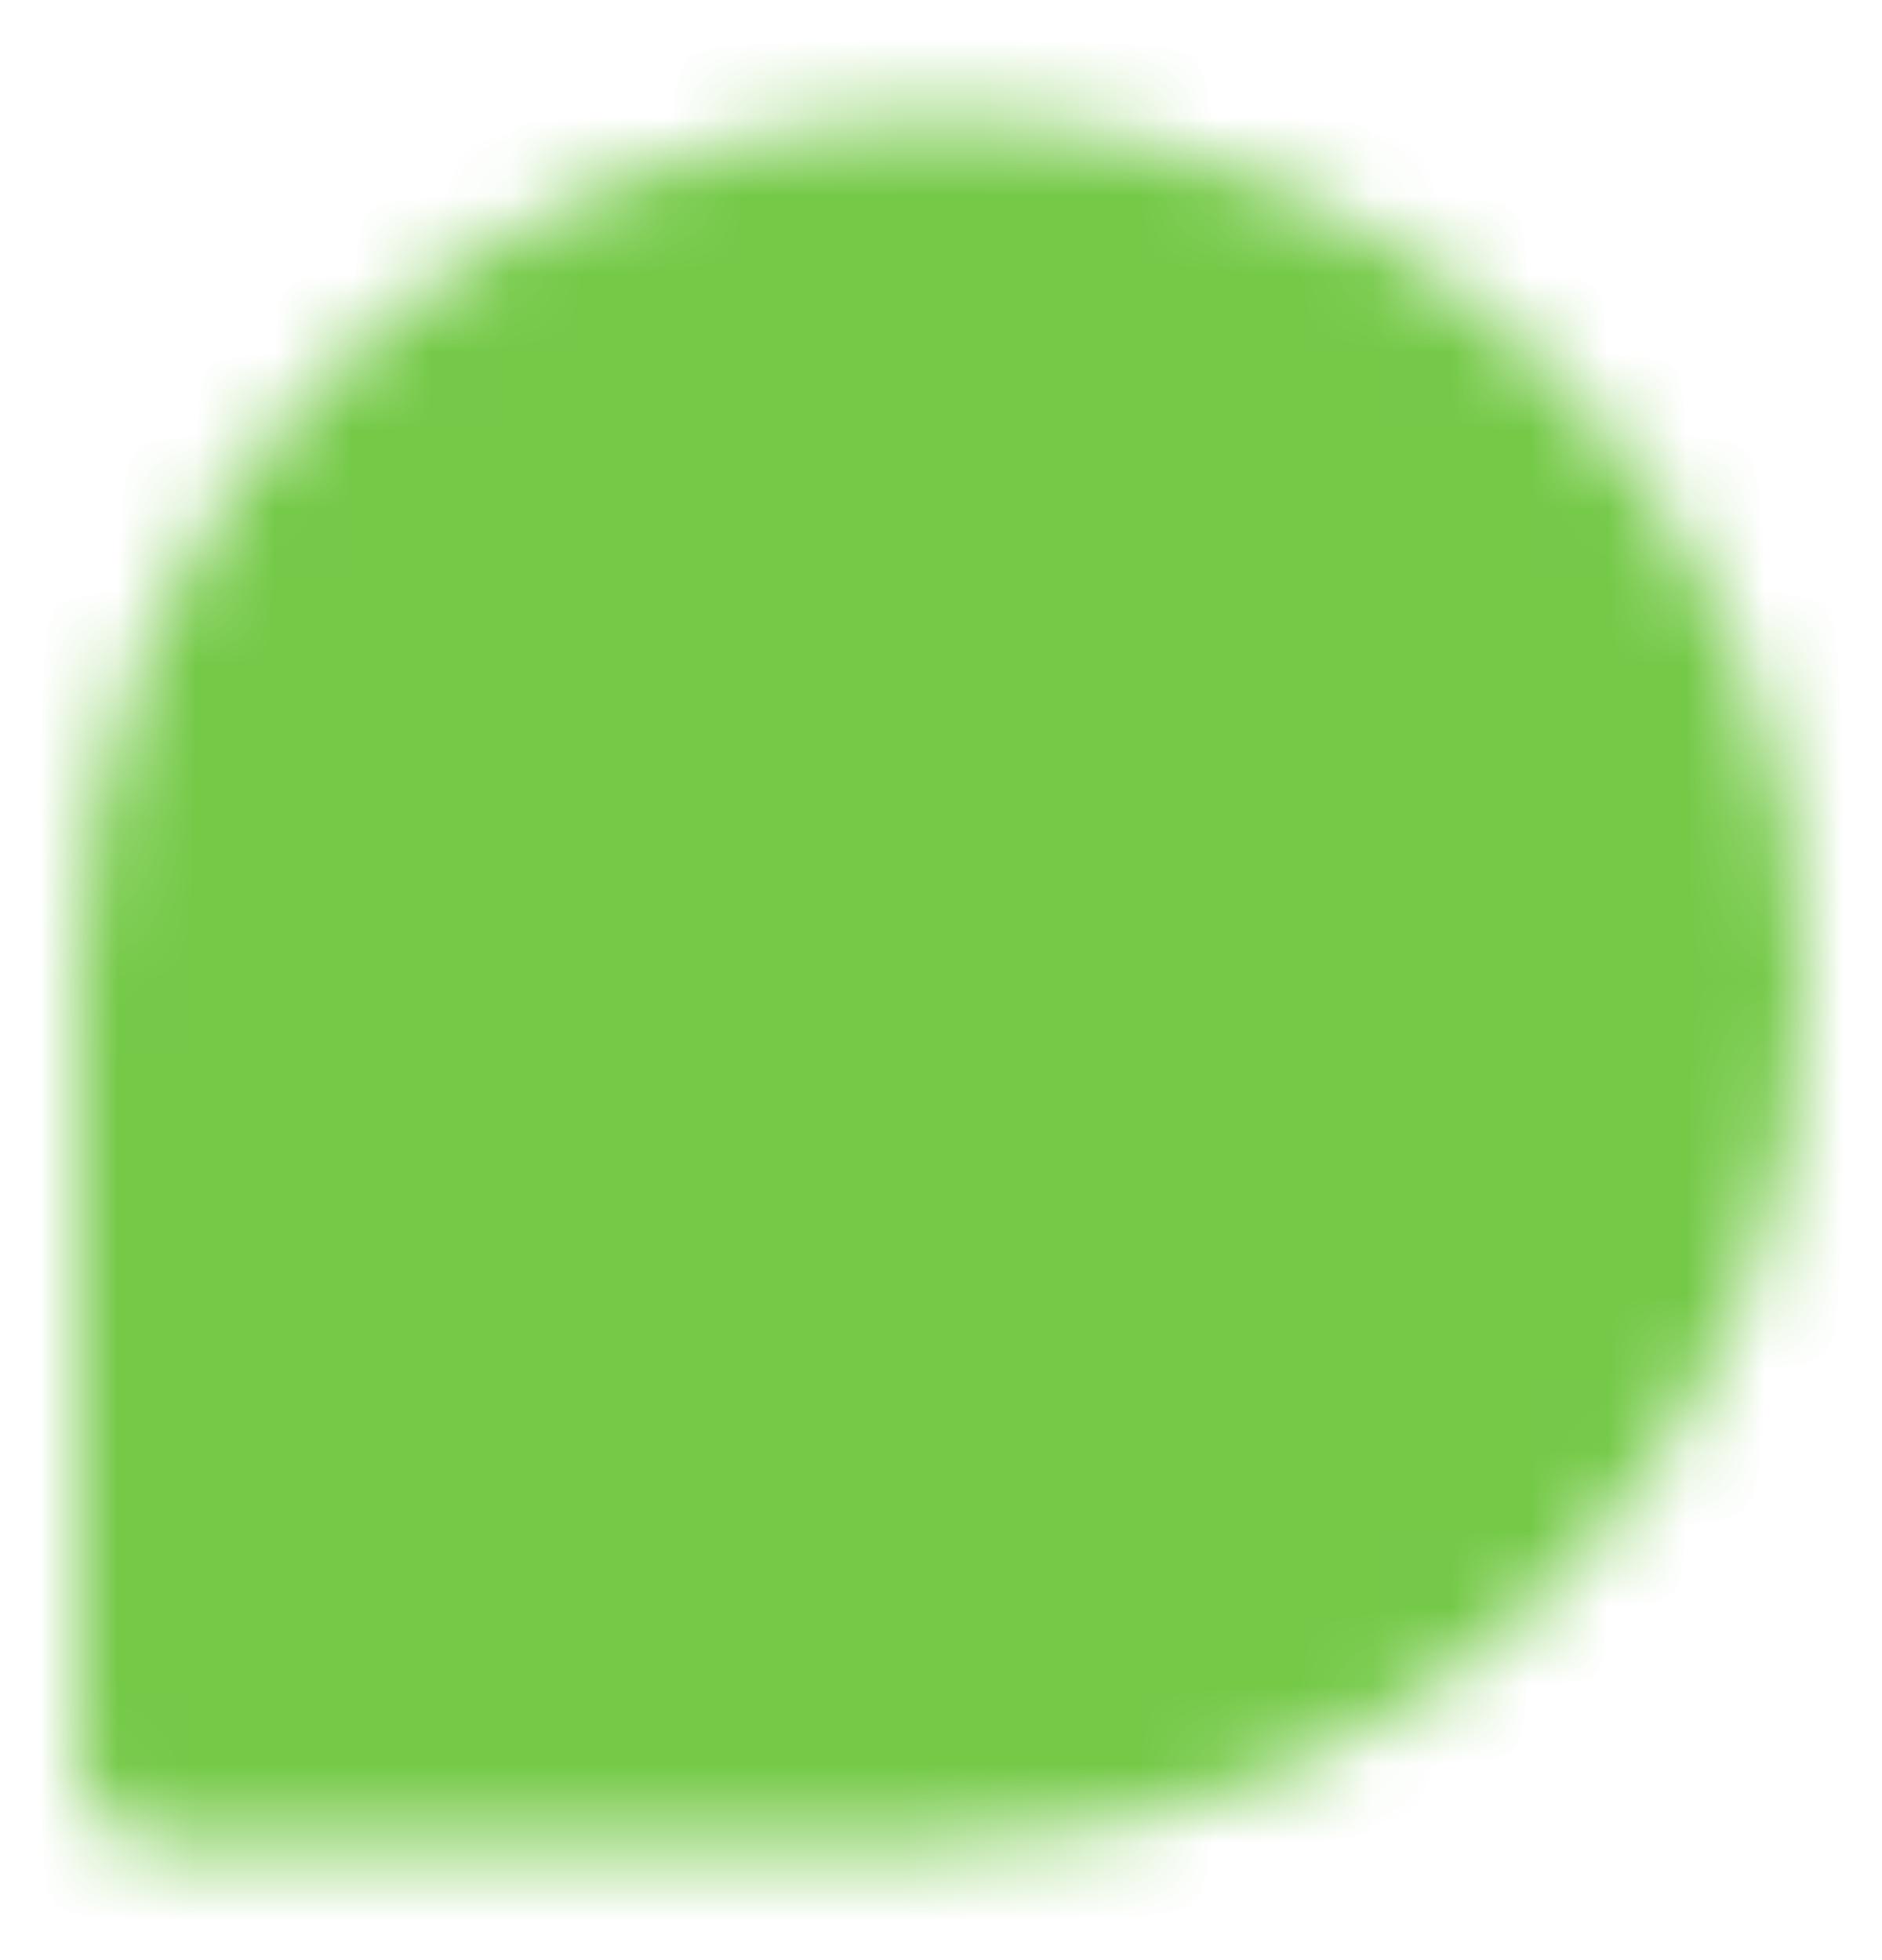 <svg width="24" height="25" viewBox="0 0 24 25" fill="none" xmlns="http://www.w3.org/2000/svg">
<mask id="mask0_58_8911" style="mask-type:luminance" maskUnits="userSpaceOnUse" x="1" y="1" width="22" height="23">
<path d="M22 12.5C22 18.023 17.523 22.5 12 22.5H2V12.5C2 6.977 6.477 2.5 12 2.5C17.523 2.5 22 6.977 22 12.5Z" fill="white" stroke="white" stroke-width="2" stroke-linecap="round" stroke-linejoin="round"/>
<path d="M7 13.5L10 16.5L16.5 10" stroke="black" stroke-width="2" stroke-linecap="round" stroke-linejoin="round"/>
</mask>
<g mask="url(#mask0_58_8911)">
<path d="M0 0.5H24V24.5H0V0.5Z" fill="#74C947"/>
</g>
</svg>
